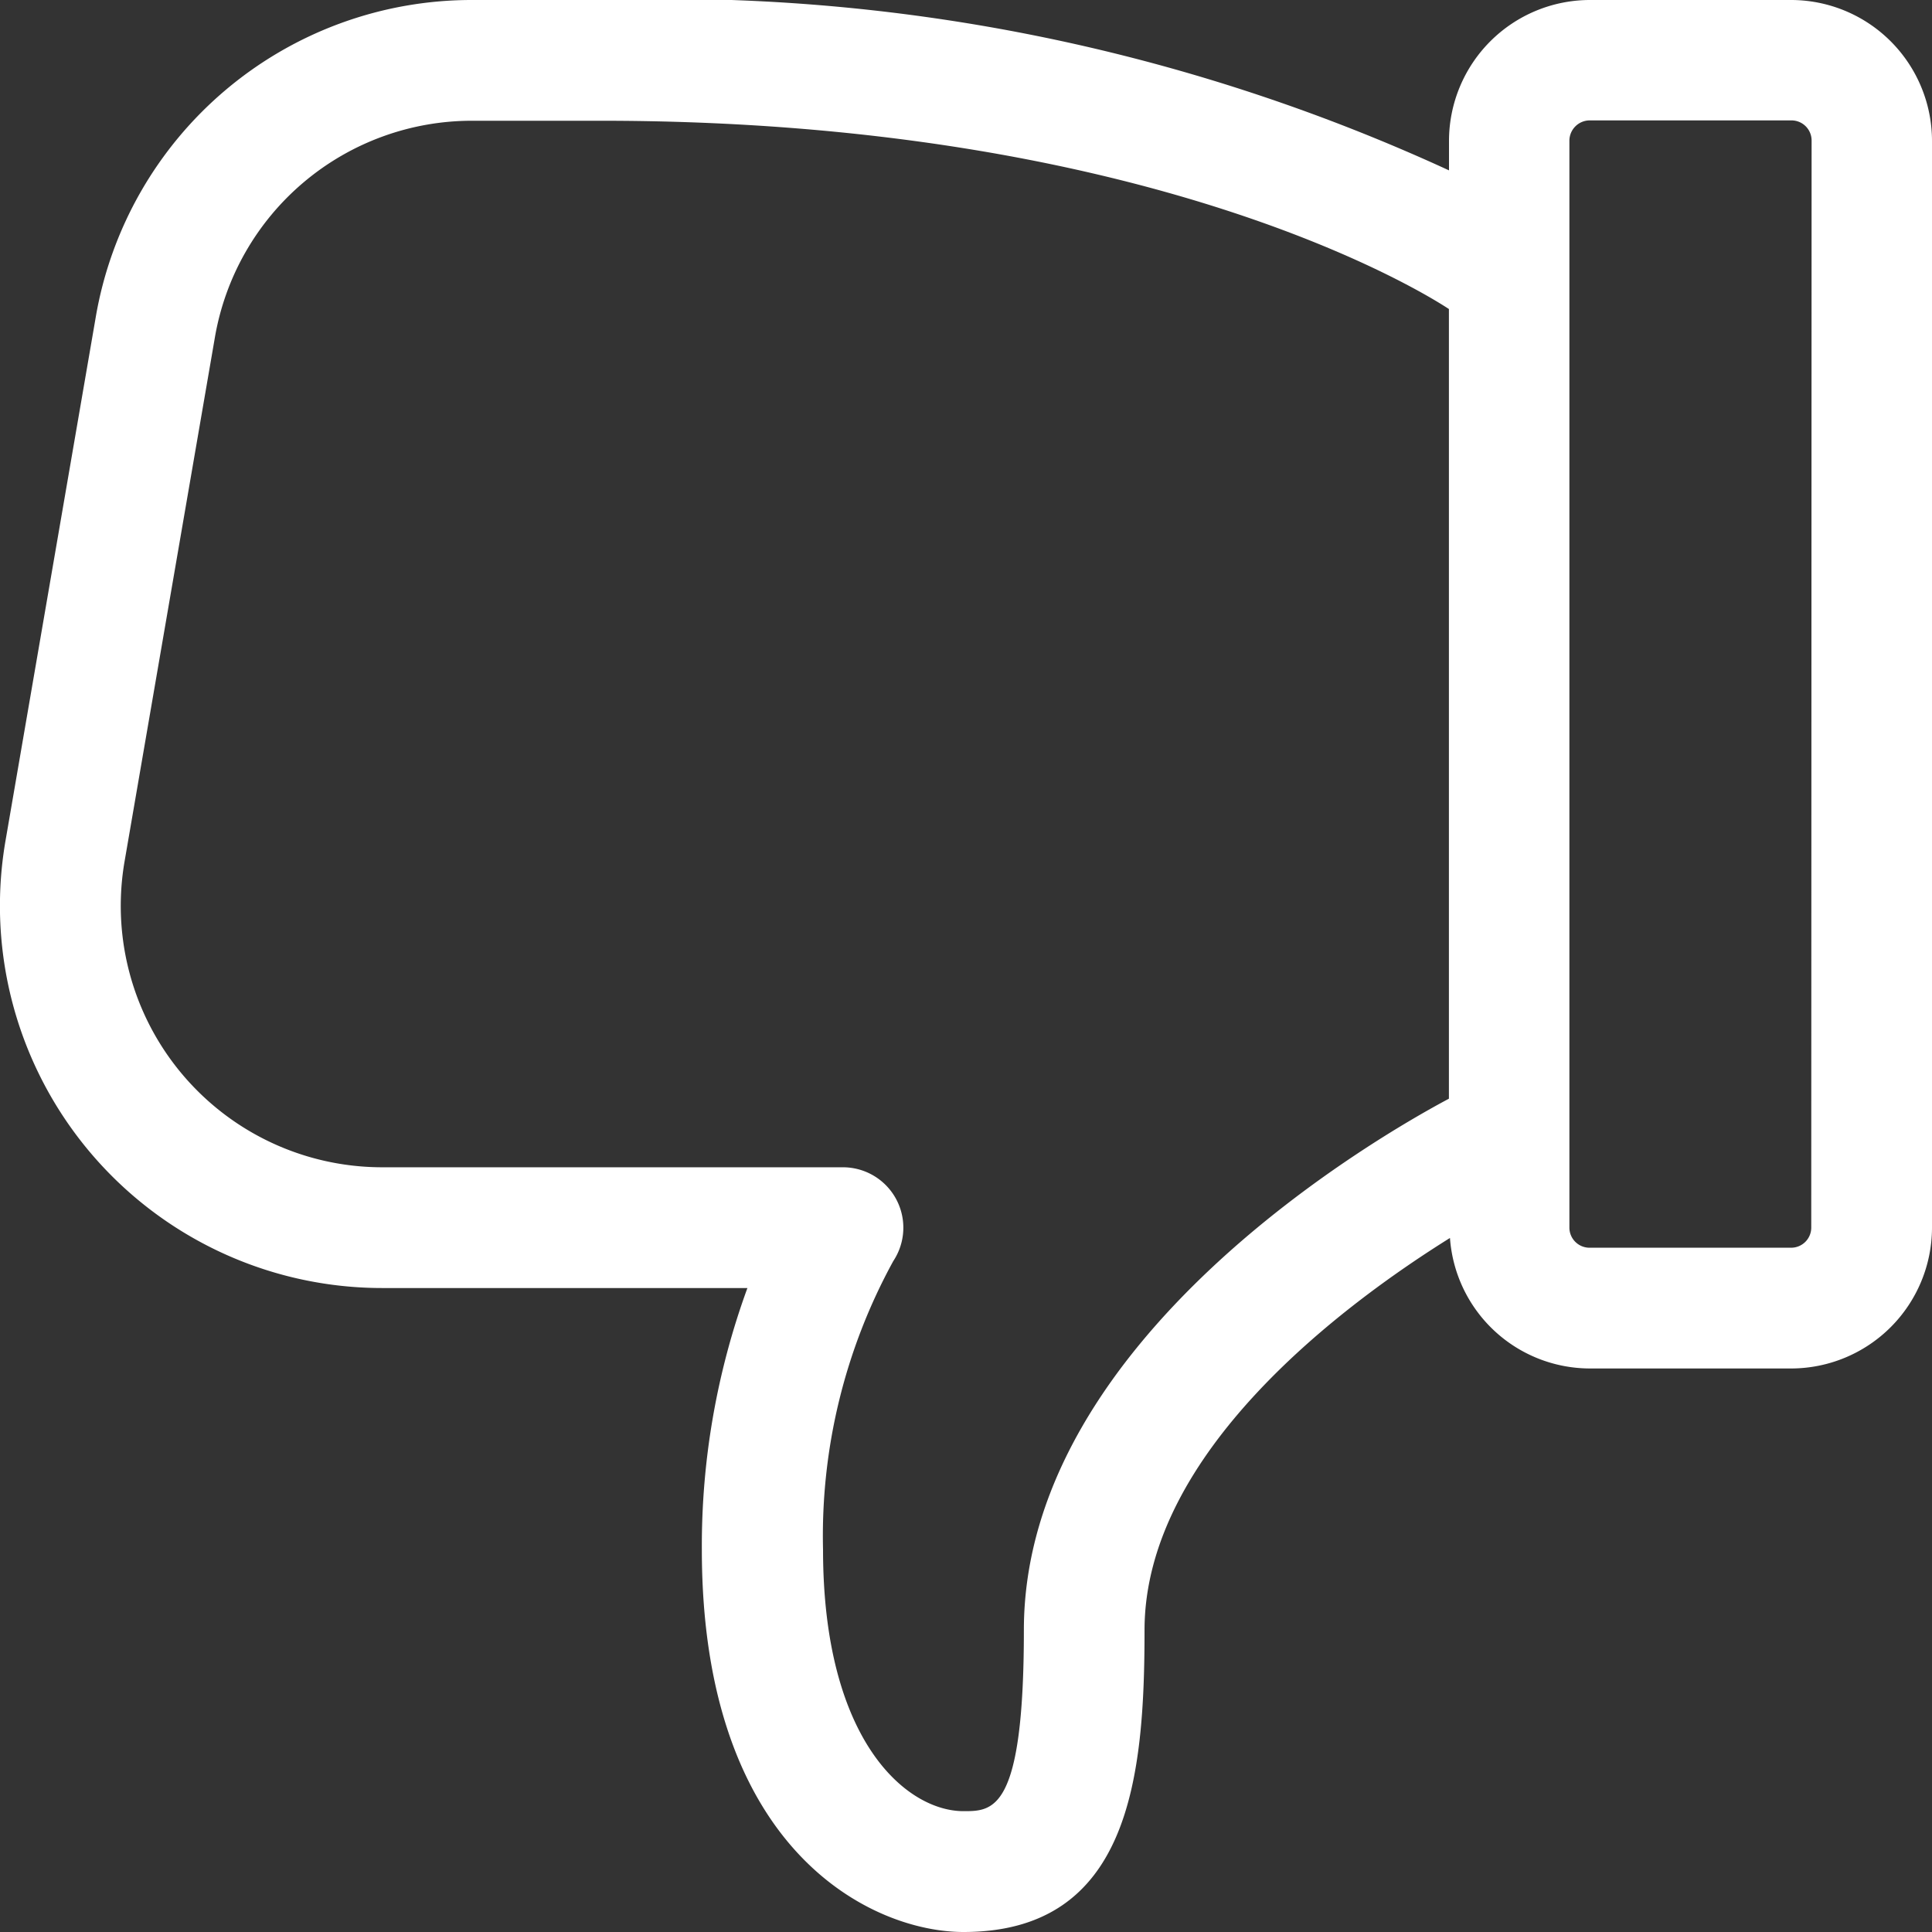 <svg xmlns="http://www.w3.org/2000/svg" width="22" height="22" viewBox="0 0 22 22">
  <rect x="0" y="0" width="22" height="22" fill="#333333" stroke="none"/>
  <path id="dislike" d="M20.4,0H18.1a1.606,1.606,0,0,0-1.6,1.6V1.94A21.319,21.319,0,0,0,6.847,0H5.38A4.343,4.343,0,0,0,1.09,3.613L.063,9.572a4.353,4.353,0,0,0,4.29,5.095H8.511a8.552,8.552,0,0,0-.519,2.979C7.992,21.09,9.941,22,10.971,22c1.9,0,2.062-1.775,2.062-3.437,0-2.029,2.276-3.716,3.478-4.466A1.6,1.6,0,0,0,18.1,15.583H20.4a1.606,1.606,0,0,0,1.6-1.6V1.6A1.606,1.606,0,0,0,20.4,0ZM11.659,18.562c0,2.062-.349,2.062-.687,2.062-.645,0-1.6-.794-1.6-2.979a6.509,6.509,0,0,1,.8-3.285A.688.688,0,0,0,9.6,13.292H4.353A2.977,2.977,0,0,1,1.419,9.806L2.446,3.848A2.97,2.97,0,0,1,5.38,1.375H6.846c6.236,0,9.36,1.951,9.653,2.144v8.992C15.736,12.917,11.659,15.236,11.659,18.562Zm8.966-4.583a.229.229,0,0,1-.229.229H18.1a.229.229,0,0,1-.229-.229V1.6a.232.232,0,0,1,.229-.229H20.4a.229.229,0,0,1,.229.229Z" transform="translate(0)" fill="#fff"/>
</svg>
